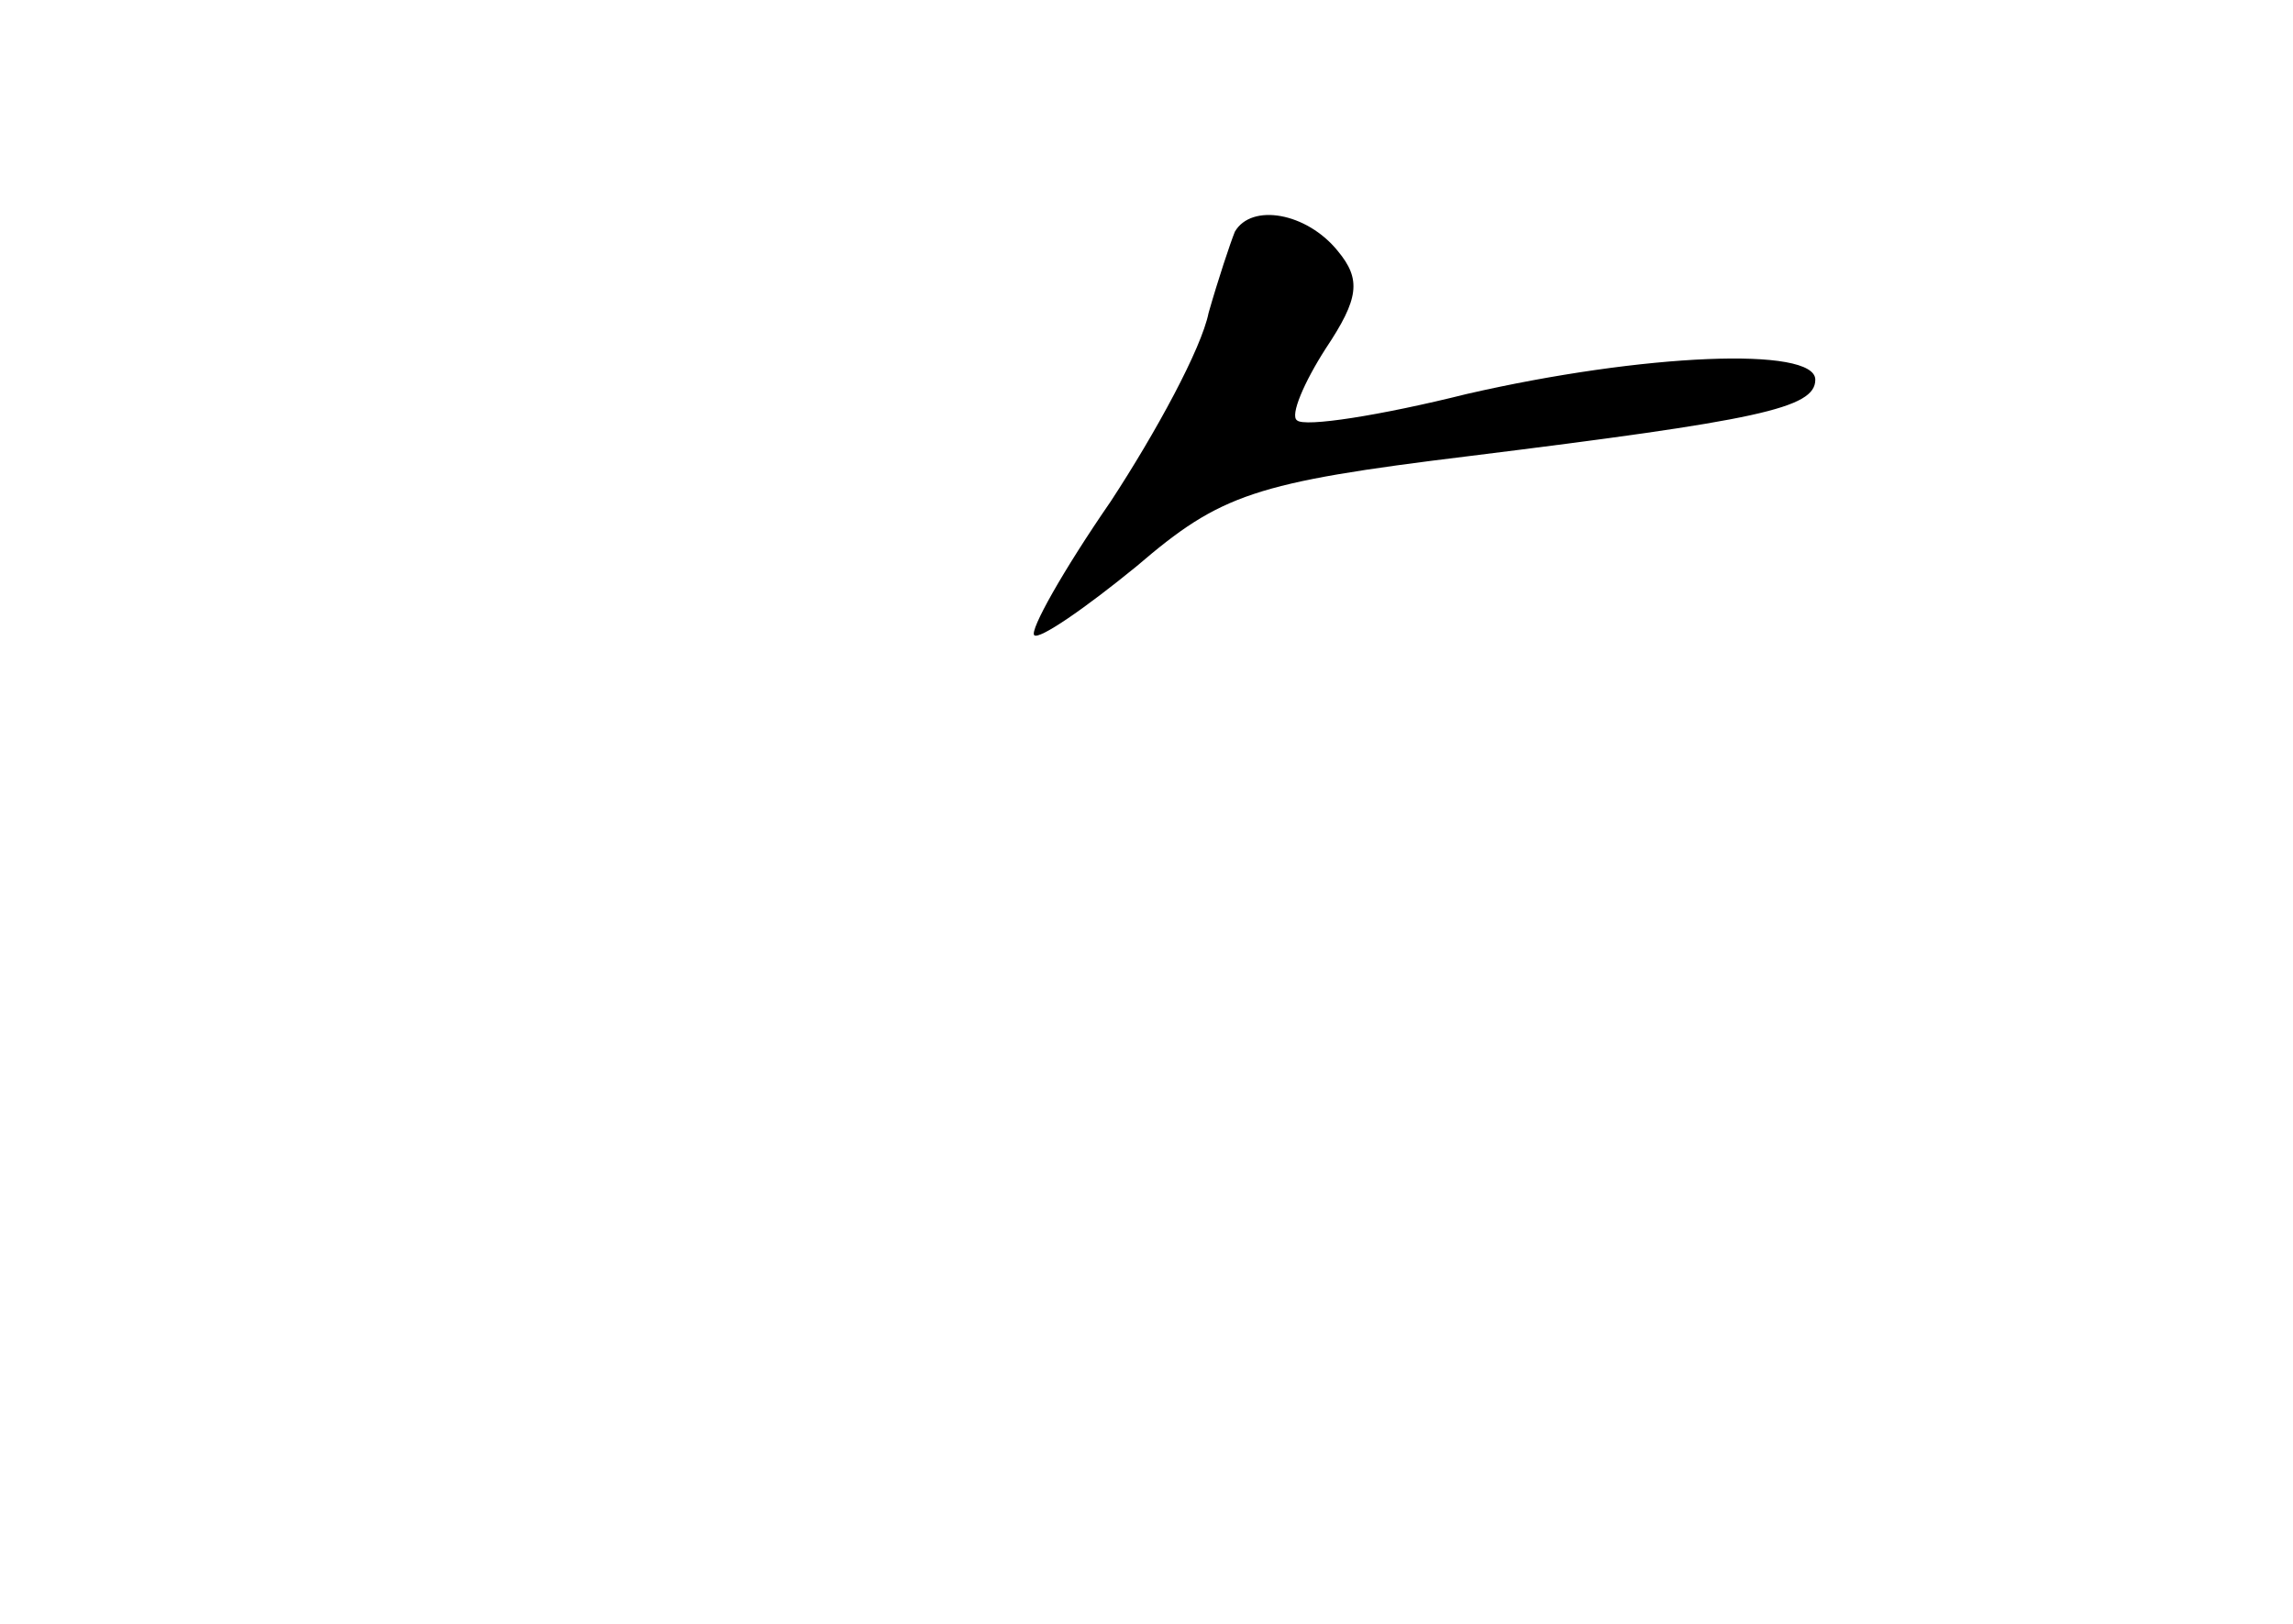 <?xml version="1.0" standalone="no"?>
<!DOCTYPE svg PUBLIC "-//W3C//DTD SVG 20010904//EN"
 "http://www.w3.org/TR/2001/REC-SVG-20010904/DTD/svg10.dtd">
<svg version="1.0" xmlns="http://www.w3.org/2000/svg"
 width="96pt" height="68pt" viewBox="0 0 96 68"
 preserveAspectRatio="xMidYMid meet">
<g transform="translate(0,68) scale(0.1,-0.1)"
fill="#000000" stroke="none">
<path d="M517 583 c-2 -5 -7 -20 -11 -34 -3 -15 -22 -50 -41 -79 -20 -29 -34
-54 -32 -56 2 -2 21 11 43 29 35 30 49 35 139 46 121 15 145 20 145 32 0 14
-72 11 -146 -6 -36 -9 -68 -14 -71 -11 -3 2 3 16 12 30 14 21 15 29 5 41 -13
16 -36 20 -43 8z"/>
</g>
</svg>
